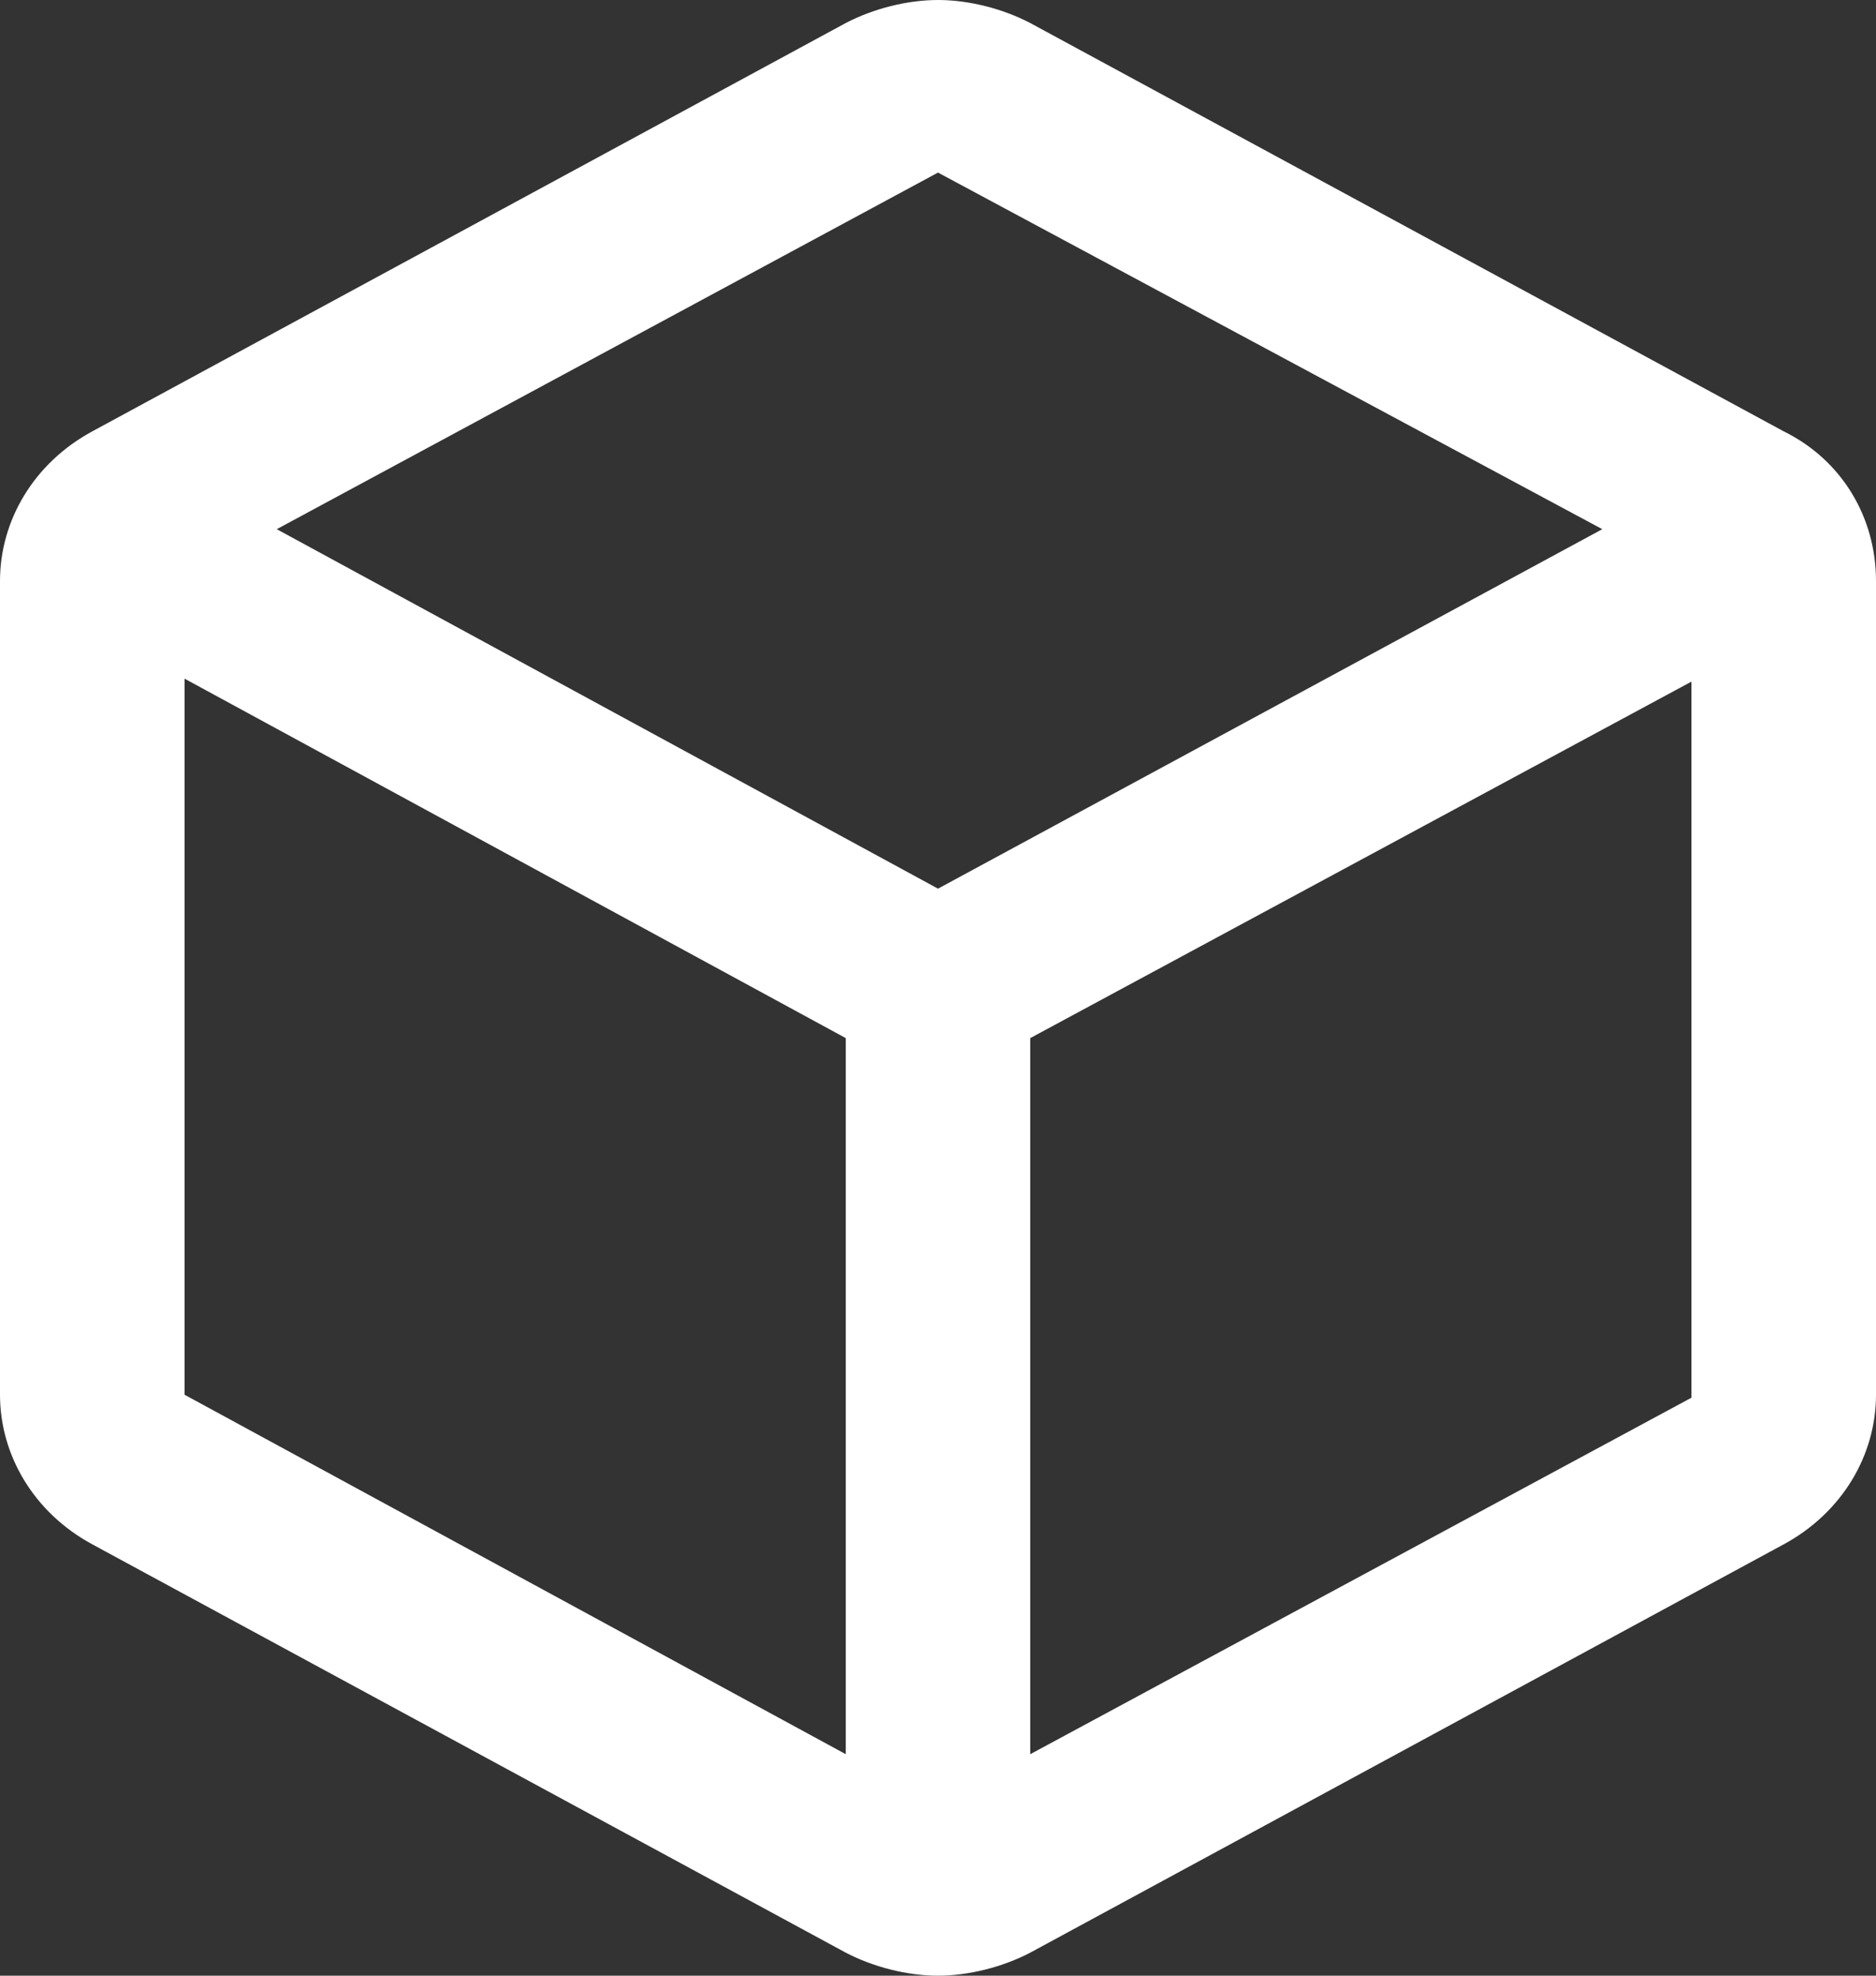 <svg width="19" height="20" viewBox="0 0 19 20" fill="none" xmlns="http://www.w3.org/2000/svg">
<rect x="0" y="0" width="19" height="20" fill="#333333" stroke="none"/>
<path d="M18.066 4.367L10.434 0.233C10.154 0.087 9.811 0 9.5 0C9.189 0 8.846 0.087 8.566 0.233L0.934 4.367C0.343 4.687 0 5.269 0 5.881V14.119C0 14.731 0.343 15.313 0.934 15.633L8.566 19.767C8.846 19.913 9.189 20 9.5 20C9.811 20 10.154 19.913 10.434 19.767L18.066 15.633C18.657 15.313 19 14.731 19 14.119V5.881C19 5.24 18.657 4.658 18.066 4.367ZM9.5 1.747L16.228 5.357L9.5 8.996L2.803 5.357L9.5 1.747ZM1.869 6.87L8.566 10.509V17.758L1.869 14.119V6.87ZM10.434 17.758V10.509L17.131 6.9V14.149L10.434 17.758Z" fill="white"/>
</svg>
